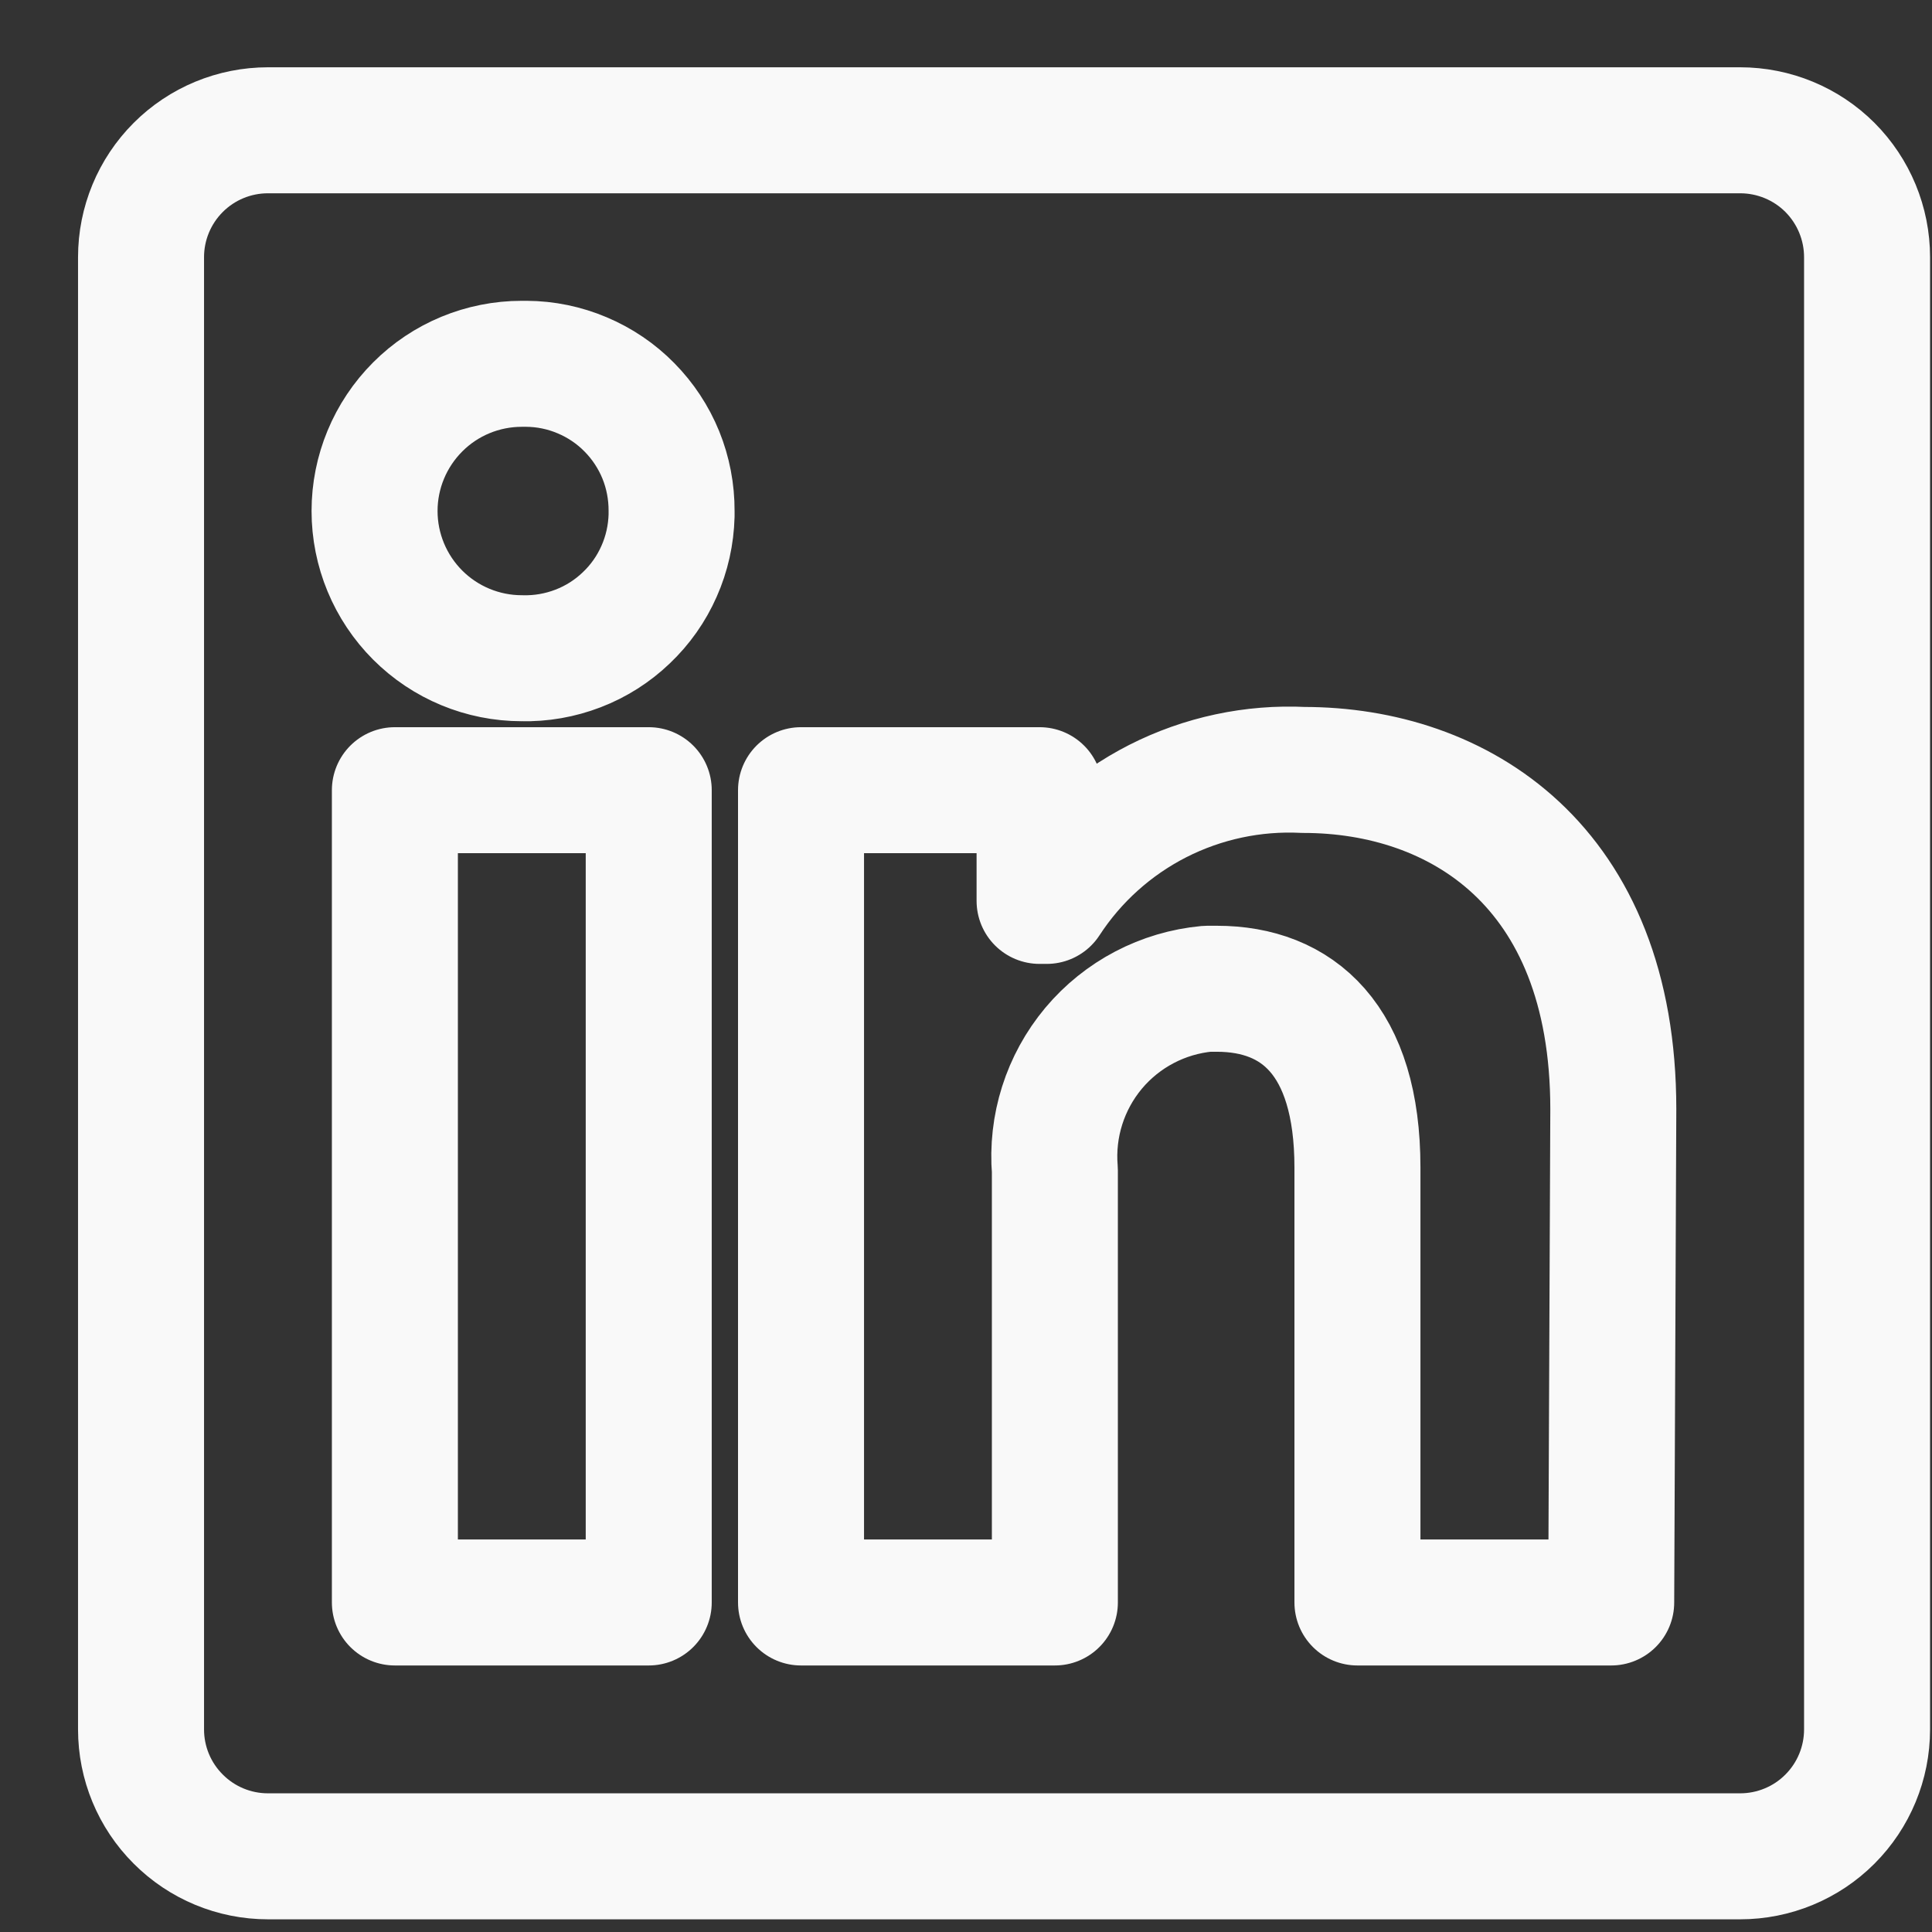<svg width="23" height="23" viewBox="0 0 23 23" fill="none" xmlns="http://www.w3.org/2000/svg">
<rect x="0" y="0" width="23" height="23" fill="#333333" stroke="none"/>
<path d="M22.227 3.062V20.588C22.227 20.989 22.068 21.373 21.785 21.656C21.502 21.94 21.117 22.099 20.716 22.099H3.19C2.789 22.099 2.405 21.94 2.122 21.656C1.838 21.373 1.679 20.989 1.679 20.588V3.062C1.679 2.661 1.838 2.277 2.122 1.993C2.405 1.71 2.789 1.551 3.19 1.551L20.716 1.551C21.117 1.551 21.502 1.71 21.785 1.993C22.068 2.277 22.227 2.661 22.227 3.062ZM7.723 9.407H4.701V19.077H7.723V9.407ZM7.995 6.083C7.996 5.855 7.953 5.628 7.867 5.416C7.781 5.205 7.654 5.012 7.493 4.849C7.333 4.686 7.142 4.557 6.931 4.468C6.721 4.379 6.495 4.332 6.266 4.331H6.212C5.747 4.331 5.301 4.515 4.973 4.844C4.644 5.173 4.459 5.619 4.459 6.083C4.459 6.548 4.644 6.994 4.973 7.323C5.301 7.651 5.747 7.836 6.212 7.836C6.44 7.842 6.668 7.802 6.881 7.72C7.095 7.638 7.29 7.514 7.455 7.356C7.621 7.199 7.754 7.01 7.846 6.801C7.939 6.592 7.989 6.366 7.995 6.138V6.083ZM19.206 13.203C19.206 10.296 17.356 9.166 15.519 9.166C14.917 9.136 14.319 9.264 13.782 9.537C13.245 9.811 12.79 10.22 12.461 10.725H12.376V9.407H9.536V19.077H12.558V13.934C12.514 13.407 12.68 12.885 13.019 12.479C13.359 12.074 13.844 11.82 14.371 11.771H14.486C15.446 11.771 16.16 12.375 16.16 13.898V19.077H19.181L19.206 13.203Z" stroke="#F9F9F9" stroke-width="1.5" stroke-linejoin="round"/>
</svg>
